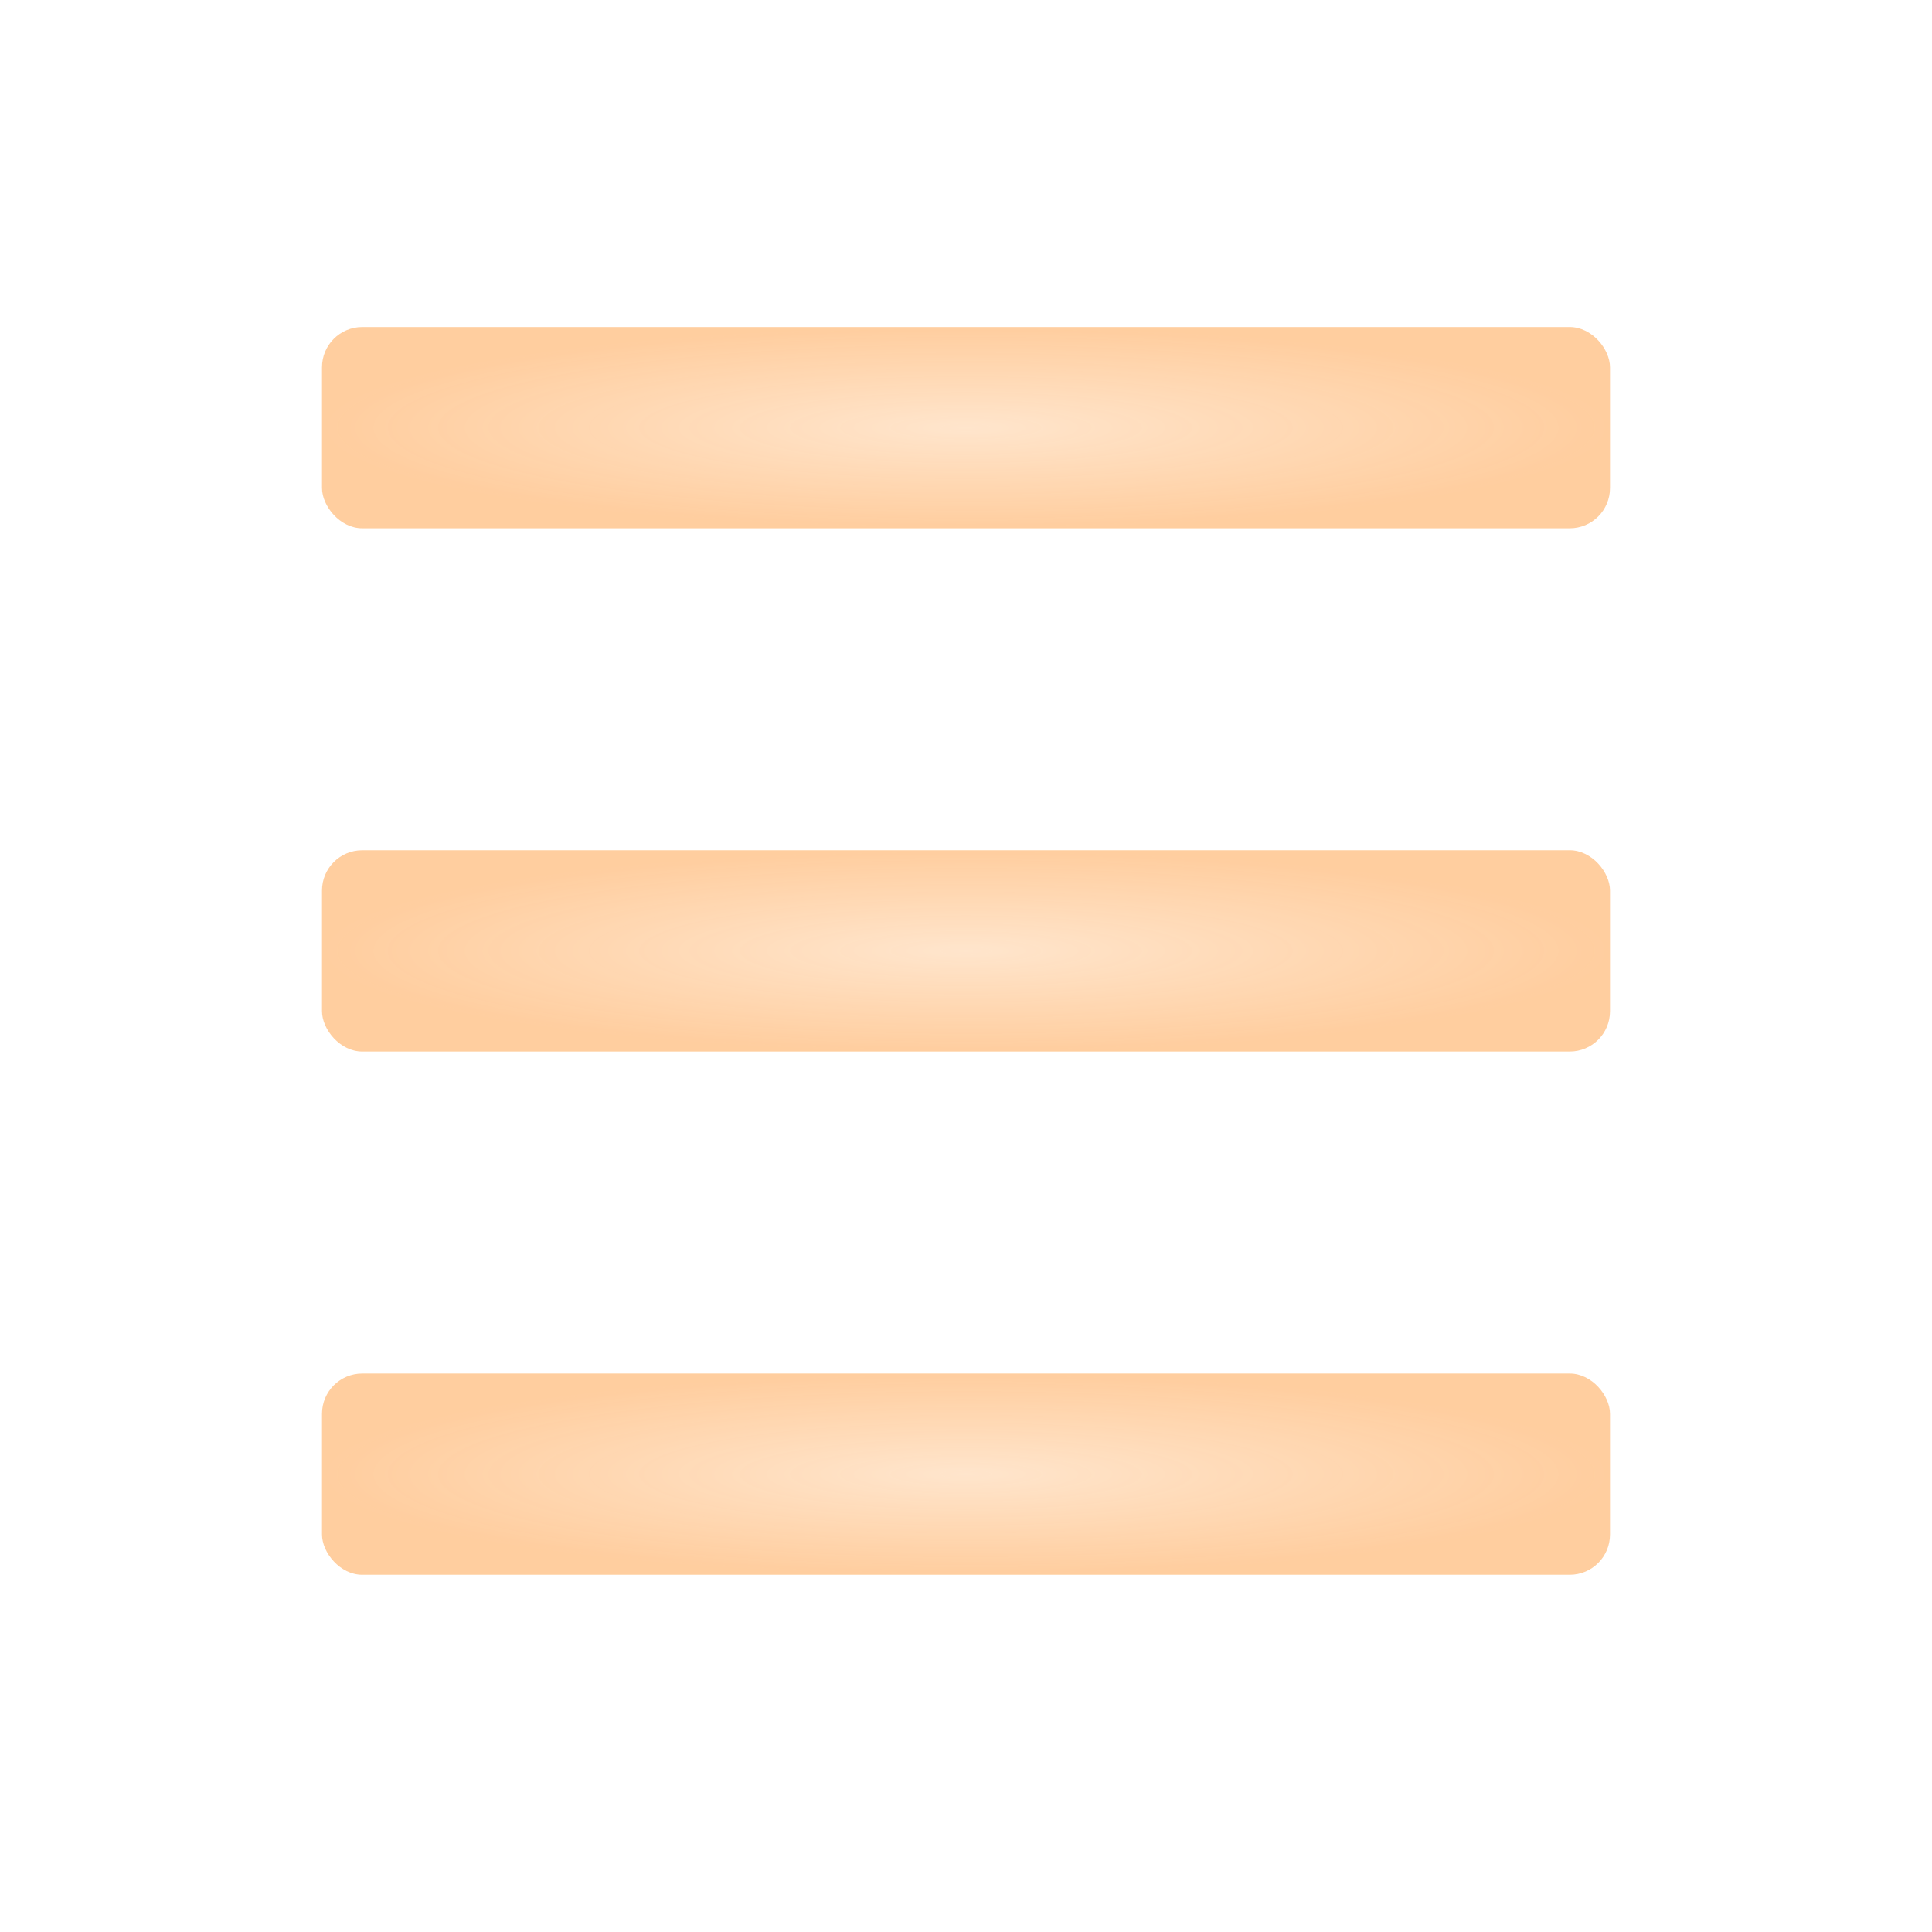 <svg width="48" height="48" viewBox="0 0 48 48" fill="none" xmlns="http://www.w3.org/2000/svg">
<rect x="8" y="8.125" width="32" height="5" rx="1" fill="url(#paint0_radial_13_43)"/>
<rect x="8" y="21.125" width="32" height="5" rx="1" fill="url(#paint1_radial_13_43)"/>
<rect x="8" y="34.125" width="32" height="5" rx="1" fill="url(#paint2_radial_13_43)"/>
<defs>
<radialGradient id="paint0_radial_13_43" cx="0" cy="0" r="1" gradientUnits="userSpaceOnUse" gradientTransform="translate(24 10.625) rotate(90) scale(2.5 16)">
<stop stop-color="#FFE5CC"/>
<stop offset="0" stop-color="#FFE5CC"/>
<stop offset="1" stop-color="#FFCB9A" stop-opacity="0.95"/>
</radialGradient>
<radialGradient id="paint1_radial_13_43" cx="0" cy="0" r="1" gradientUnits="userSpaceOnUse" gradientTransform="translate(24 23.625) rotate(90) scale(2.5 16)">
<stop stop-color="#FFE5CC"/>
<stop offset="0" stop-color="#FFE5CC"/>
<stop offset="1" stop-color="#FFCB9A" stop-opacity="0.95"/>
</radialGradient>
<radialGradient id="paint2_radial_13_43" cx="0" cy="0" r="1" gradientUnits="userSpaceOnUse" gradientTransform="translate(24 36.625) rotate(90) scale(2.5 16)">
<stop stop-color="#FFE5CC"/>
<stop offset="1" stop-color="#FFCB9A" stop-opacity="0.95"/>
</radialGradient>
</defs>
</svg>
